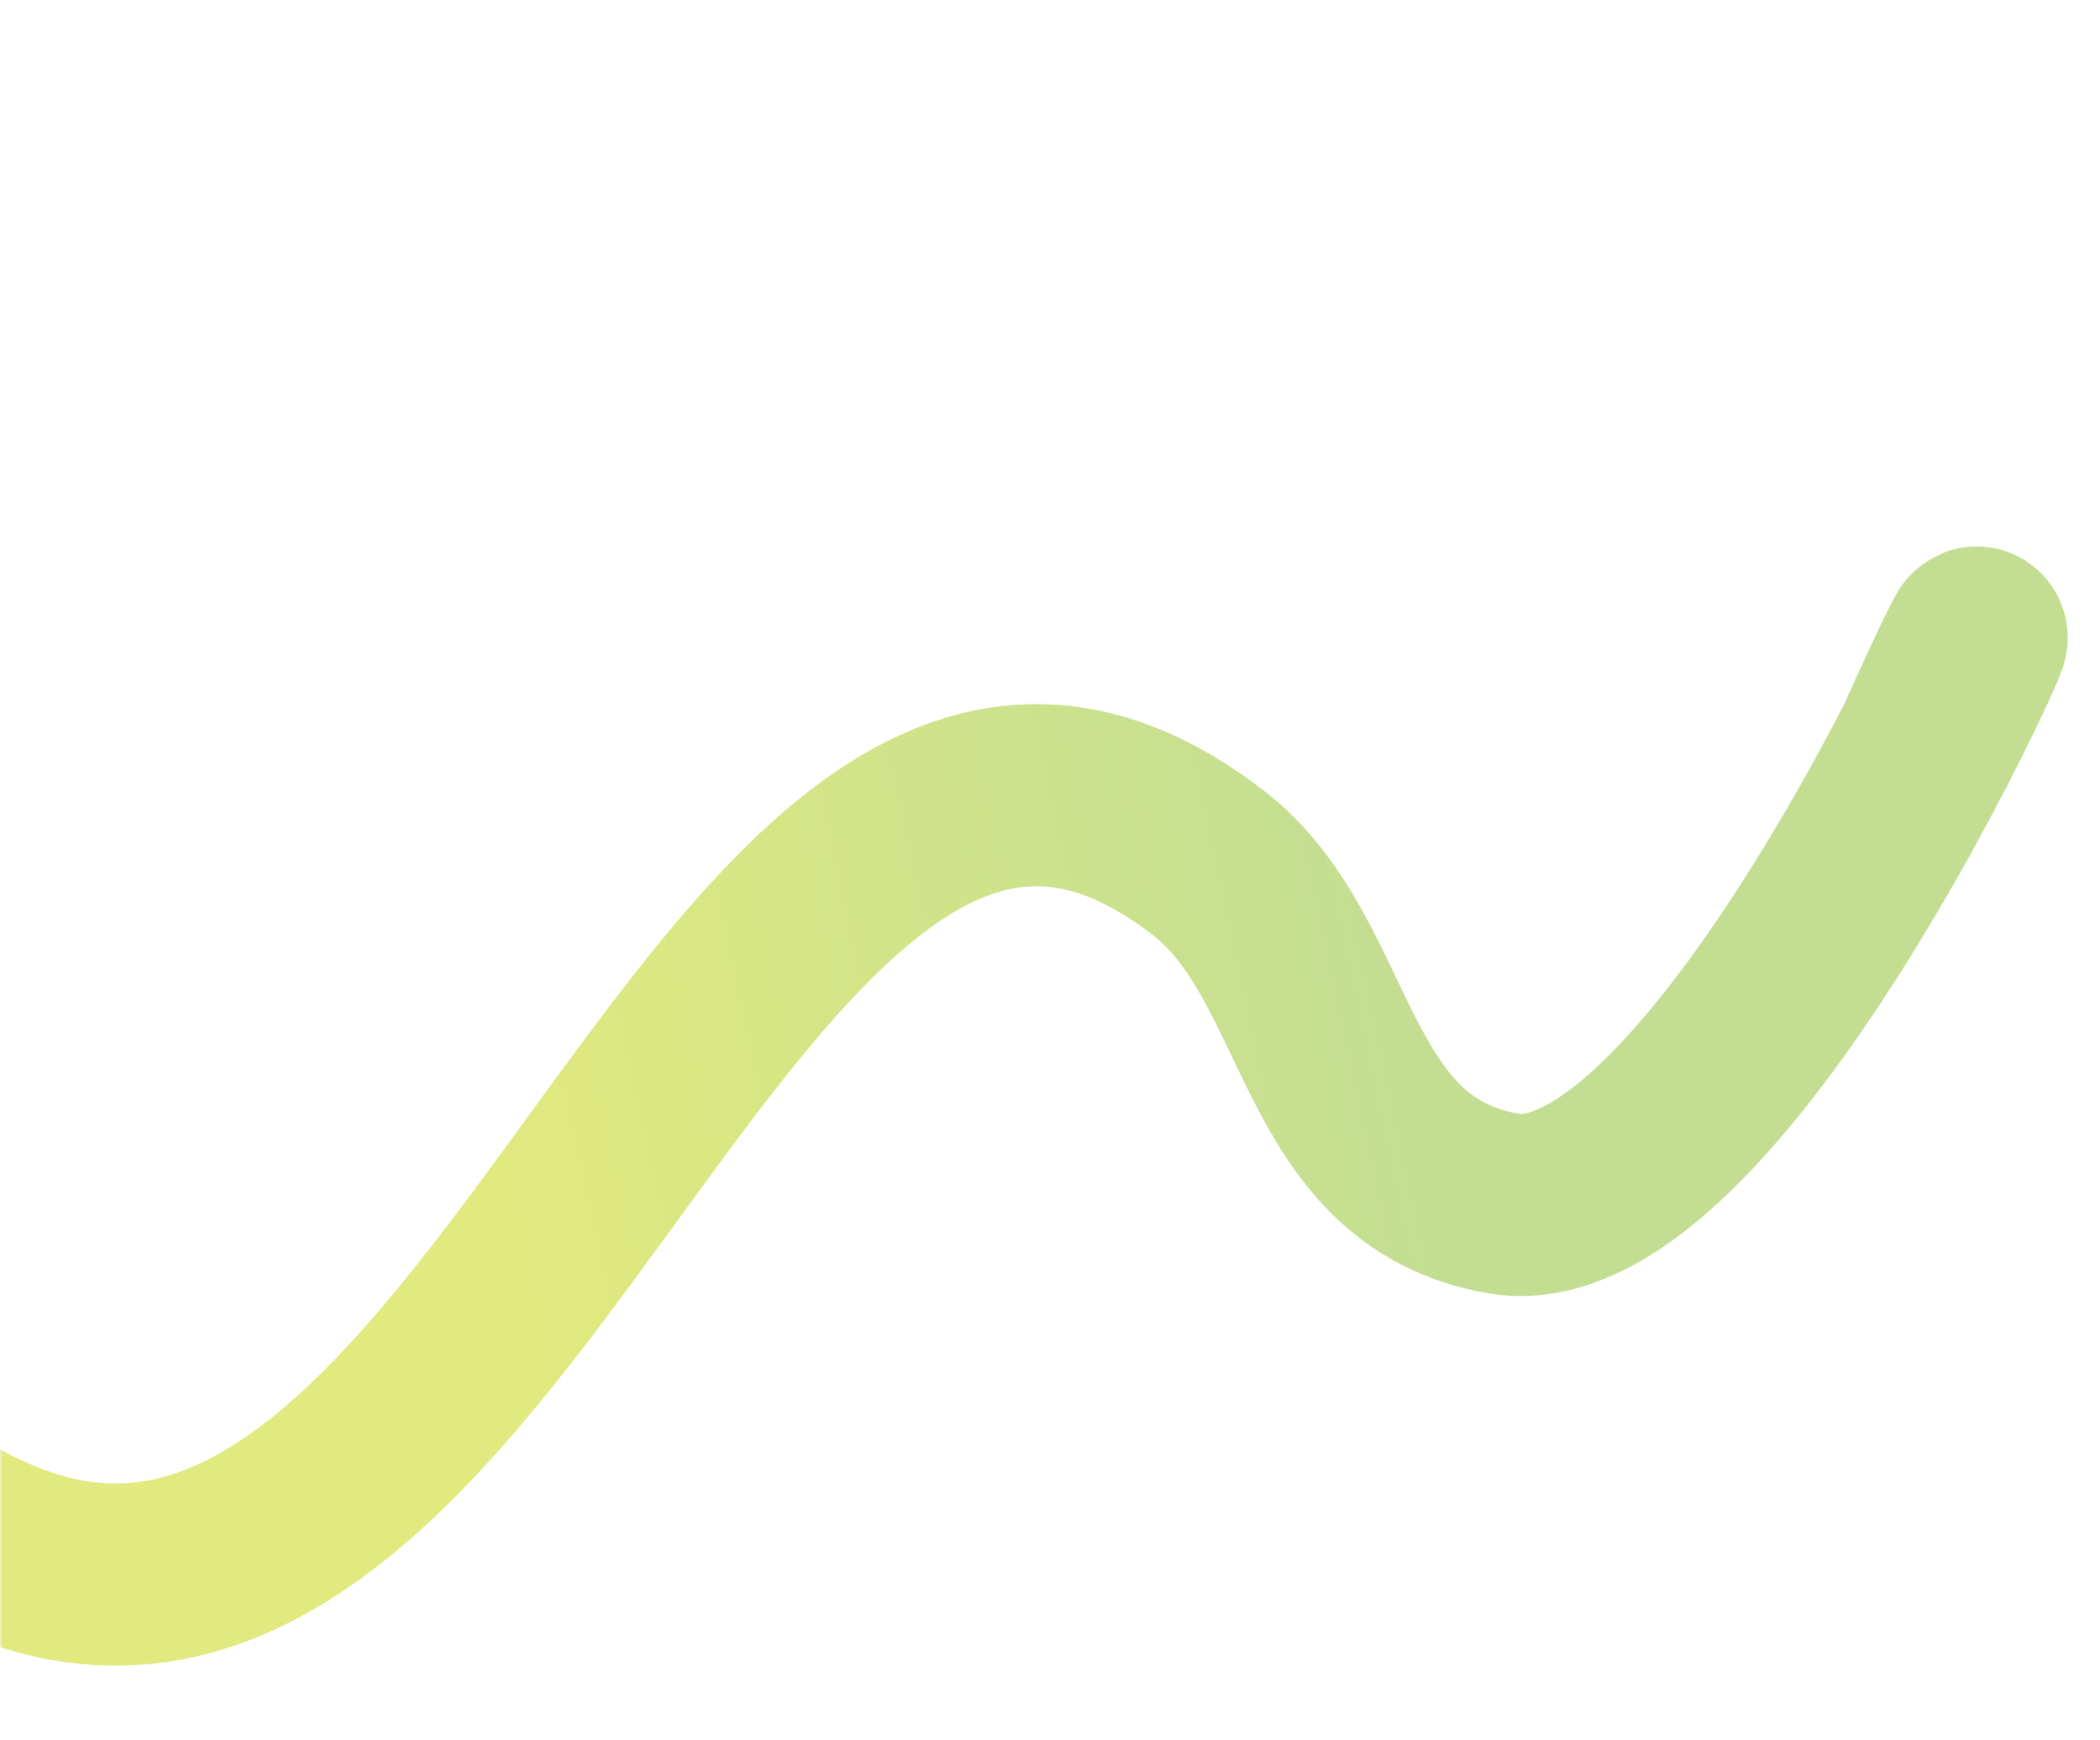<svg width="345" height="286" viewBox="0 0 345 286" fill="none" xmlns="http://www.w3.org/2000/svg">
<mask id="mask0_2560_7492" style="mask-type:alpha" maskUnits="userSpaceOnUse" x="0" y="0" width="345" height="286">
<rect width="345" height="286" fill="#D9D9D9"/>
</mask>
<g mask="url(#mask0_2560_7492)">
<path d="M315.913 123.451C347.354 53.022 287.768 204.894 246.971 197.775C216.706 192.495 219.07 157.693 198.518 141.797C120.602 81.53 84.7 287.262 1.565 255.377C-58.05 232.514 -82 126.086 -82 126.086" stroke="url(#paint0_linear_2560_7492)" stroke-opacity="0.5" stroke-width="29.93"/>
</g>
<defs>
<linearGradient id="paint0_linear_2560_7492" x1="91.384" y1="229.174" x2="237.587" y2="198.178" gradientUnits="userSpaceOnUse">
<stop stop-color="#C2D500"/>
<stop offset="1" stop-color="#87BD27"/>
</linearGradient>
</defs>
</svg>
